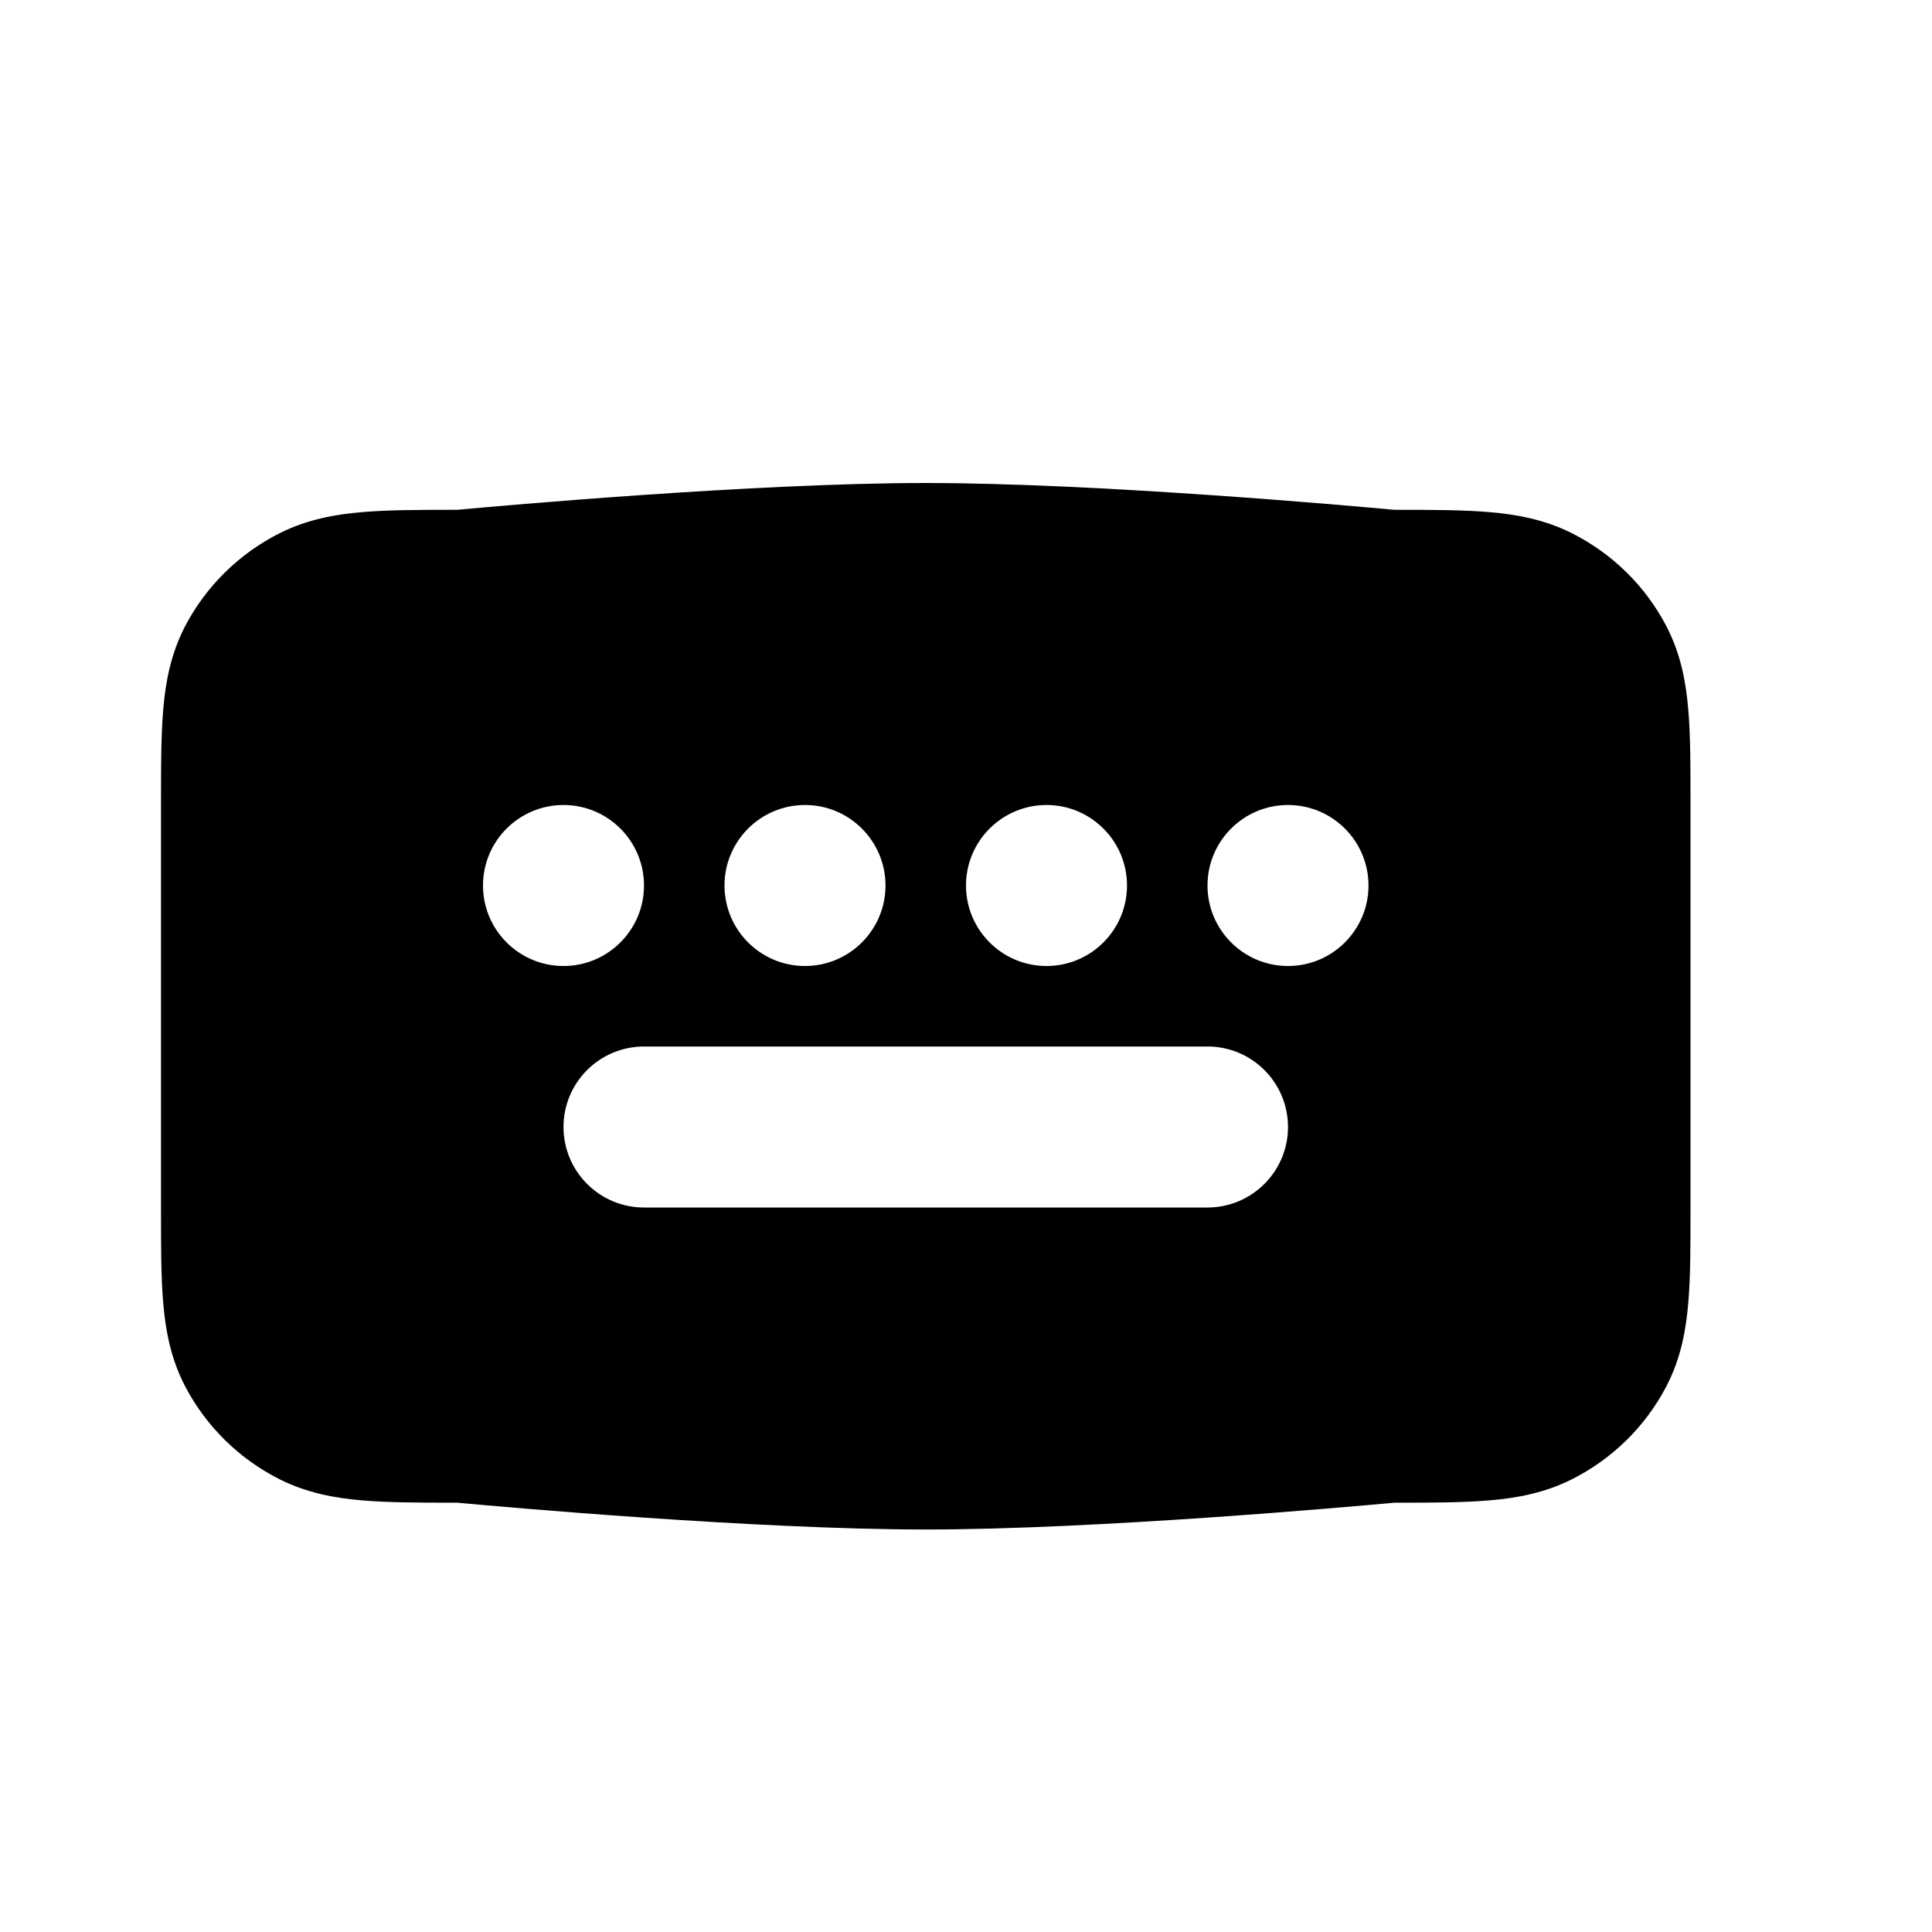 <svg width="24" height="24" viewBox="0 0 24 24" fill="none" xmlns="http://www.w3.org/2000/svg">
<path fill-rule="evenodd" clip-rule="evenodd" d="M11.5 6C9.378 6 6.211 6.284 5.702 6.331L5.674 6.333L5.673 6.333L5.644 6.333C5.207 6.333 4.819 6.334 4.495 6.362C4.161 6.39 3.817 6.453 3.481 6.62C2.975 6.873 2.56 7.279 2.298 7.782C2.119 8.127 2.055 8.481 2.027 8.822C2 9.142 2 9.528 2 9.962V15.038C2 15.472 2 15.858 2.027 16.178C2.055 16.519 2.119 16.873 2.298 17.218C2.56 17.721 2.975 18.127 3.481 18.38C3.817 18.547 4.161 18.61 4.495 18.638C4.819 18.666 5.207 18.667 5.644 18.667L5.673 18.667L5.674 18.667L5.702 18.669C6.211 18.716 9.378 19 11.5 19C13.622 19 16.789 18.716 17.298 18.669L17.326 18.667L17.327 18.667L17.356 18.667C17.793 18.667 18.181 18.666 18.505 18.638C18.839 18.61 19.183 18.547 19.519 18.38C20.025 18.127 20.441 17.721 20.702 17.218C20.881 16.873 20.945 16.519 20.973 16.178C21 15.858 21 15.472 21 15.038V9.962C21 9.528 21 9.142 20.973 8.822C20.945 8.481 20.881 8.127 20.702 7.782C20.441 7.279 20.025 6.873 19.519 6.62C19.183 6.453 18.839 6.39 18.505 6.362C18.181 6.334 17.793 6.333 17.356 6.333L17.327 6.333L17.326 6.333L17.298 6.331C16.789 6.284 13.622 6 11.5 6ZM7 10C6.448 10 6 10.448 6 11C6 11.552 6.448 12 7 12C7.552 12 8 11.552 8 11C8 10.448 7.552 10 7 10ZM8 13C7.448 13 7 13.448 7 14C7 14.552 7.448 15 8 15H15C15.552 15 16 14.552 16 14C16 13.448 15.552 13 15 13H8ZM10 10C9.448 10 9 10.448 9 11C9 11.552 9.448 12 10 12C10.552 12 11 11.552 11 11C11 10.448 10.552 10 10 10ZM13 10C12.448 10 12 10.448 12 11C12 11.552 12.448 12 13 12C13.552 12 14 11.552 14 11C14 10.448 13.552 10 13 10ZM16 10C15.448 10 15 10.448 15 11C15 11.552 15.448 12 16 12C16.552 12 17 11.552 17 11C17 10.448 16.552 10 16 10Z" fill="black"/>
</svg>
